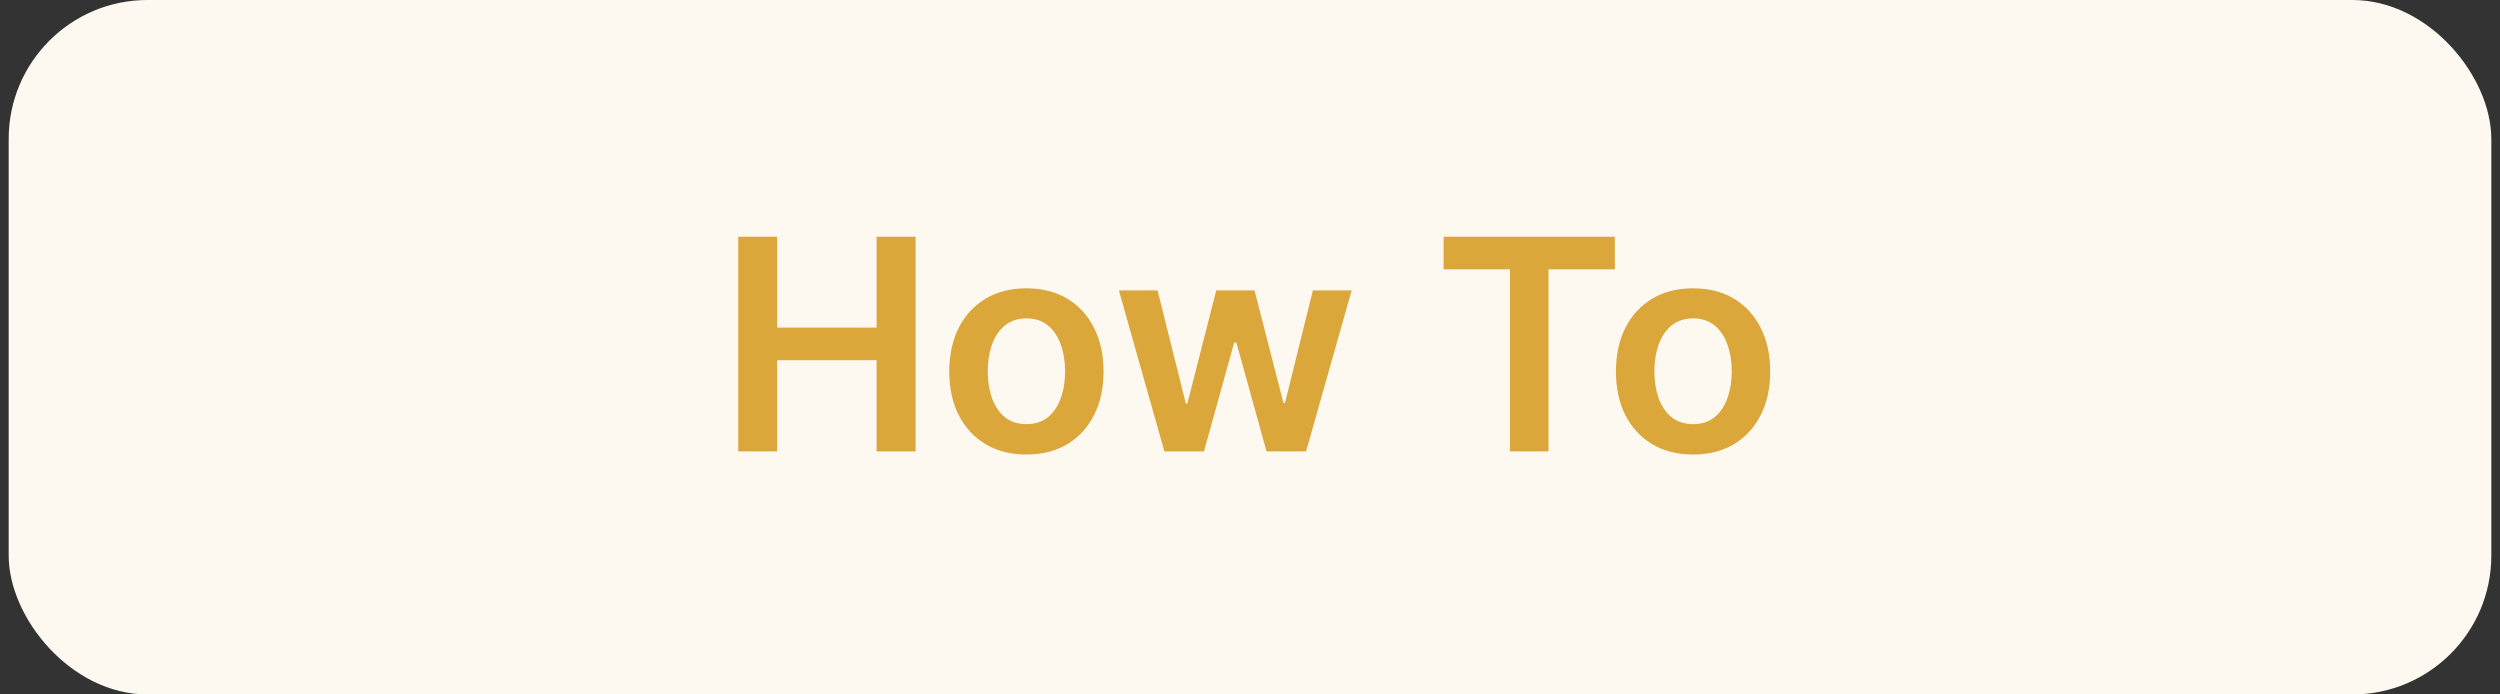 <svg width="144" height="40" viewBox="0 0 144 40" fill="none" xmlns="http://www.w3.org/2000/svg">
<rect x="0" y="0" width="144" height="40" fill="#333333" stroke="none"/>
<rect x="0.5" width="143" height="40" rx="8" fill="#FDF9F1"/>
<path d="M42.523 26V13.636H44.763V18.87H50.492V13.636H52.738V26H50.492V20.748H44.763V26H42.523ZM59.122 26.181C58.216 26.181 57.431 25.982 56.767 25.584C56.103 25.185 55.588 24.628 55.222 23.911C54.86 23.195 54.678 22.358 54.678 21.4C54.678 20.442 54.86 19.603 55.222 18.883C55.588 18.162 56.103 17.603 56.767 17.204C57.431 16.806 58.216 16.607 59.122 16.607C60.027 16.607 60.812 16.806 61.476 17.204C62.14 17.603 62.653 18.162 63.016 18.883C63.382 19.603 63.565 20.442 63.565 21.4C63.565 22.358 63.382 23.195 63.016 23.911C62.653 24.628 62.14 25.185 61.476 25.584C60.812 25.982 60.027 26.181 59.122 26.181ZM59.134 24.43C59.625 24.43 60.035 24.296 60.365 24.026C60.695 23.752 60.941 23.386 61.102 22.927C61.267 22.468 61.349 21.957 61.349 21.394C61.349 20.826 61.267 20.313 61.102 19.854C60.941 19.392 60.695 19.023 60.365 18.75C60.035 18.476 59.625 18.339 59.134 18.339C58.631 18.339 58.212 18.476 57.878 18.75C57.548 19.023 57.301 19.392 57.136 19.854C56.975 20.313 56.894 20.826 56.894 21.394C56.894 21.957 56.975 22.468 57.136 22.927C57.301 23.386 57.548 23.752 57.878 24.026C58.212 24.296 58.631 24.43 59.134 24.43ZM67.068 26L64.448 16.727H66.675L68.305 23.247H68.39L70.056 16.727H72.26L73.926 23.211H74.016L75.622 16.727H77.856L75.23 26H72.954L71.215 19.734H71.088L69.35 26H67.068ZM83.152 15.514V13.636H93.016V15.514H89.195V26H86.973V15.514H83.152ZM97.521 26.181C96.616 26.181 95.831 25.982 95.167 25.584C94.503 25.185 93.987 24.628 93.621 23.911C93.259 23.195 93.078 22.358 93.078 21.4C93.078 20.442 93.259 19.603 93.621 18.883C93.987 18.162 94.503 17.603 95.167 17.204C95.831 16.806 96.616 16.607 97.521 16.607C98.427 16.607 99.212 16.806 99.876 17.204C100.54 17.603 101.053 18.162 101.415 18.883C101.781 19.603 101.964 20.442 101.964 21.4C101.964 22.358 101.781 23.195 101.415 23.911C101.053 24.628 100.54 25.185 99.876 25.584C99.212 25.982 98.427 26.181 97.521 26.181ZM97.533 24.43C98.024 24.43 98.435 24.296 98.765 24.026C99.095 23.752 99.34 23.386 99.501 22.927C99.666 22.468 99.749 21.957 99.749 21.394C99.749 20.826 99.666 20.313 99.501 19.854C99.34 19.392 99.095 19.023 98.765 18.75C98.435 18.476 98.024 18.339 97.533 18.339C97.03 18.339 96.612 18.476 96.278 18.75C95.948 19.023 95.7 19.392 95.535 19.854C95.374 20.313 95.293 20.826 95.293 21.394C95.293 21.957 95.374 22.468 95.535 22.927C95.7 23.386 95.948 23.752 96.278 24.026C96.612 24.296 97.03 24.43 97.533 24.43Z" fill="#DBA73B"/>
</svg>
